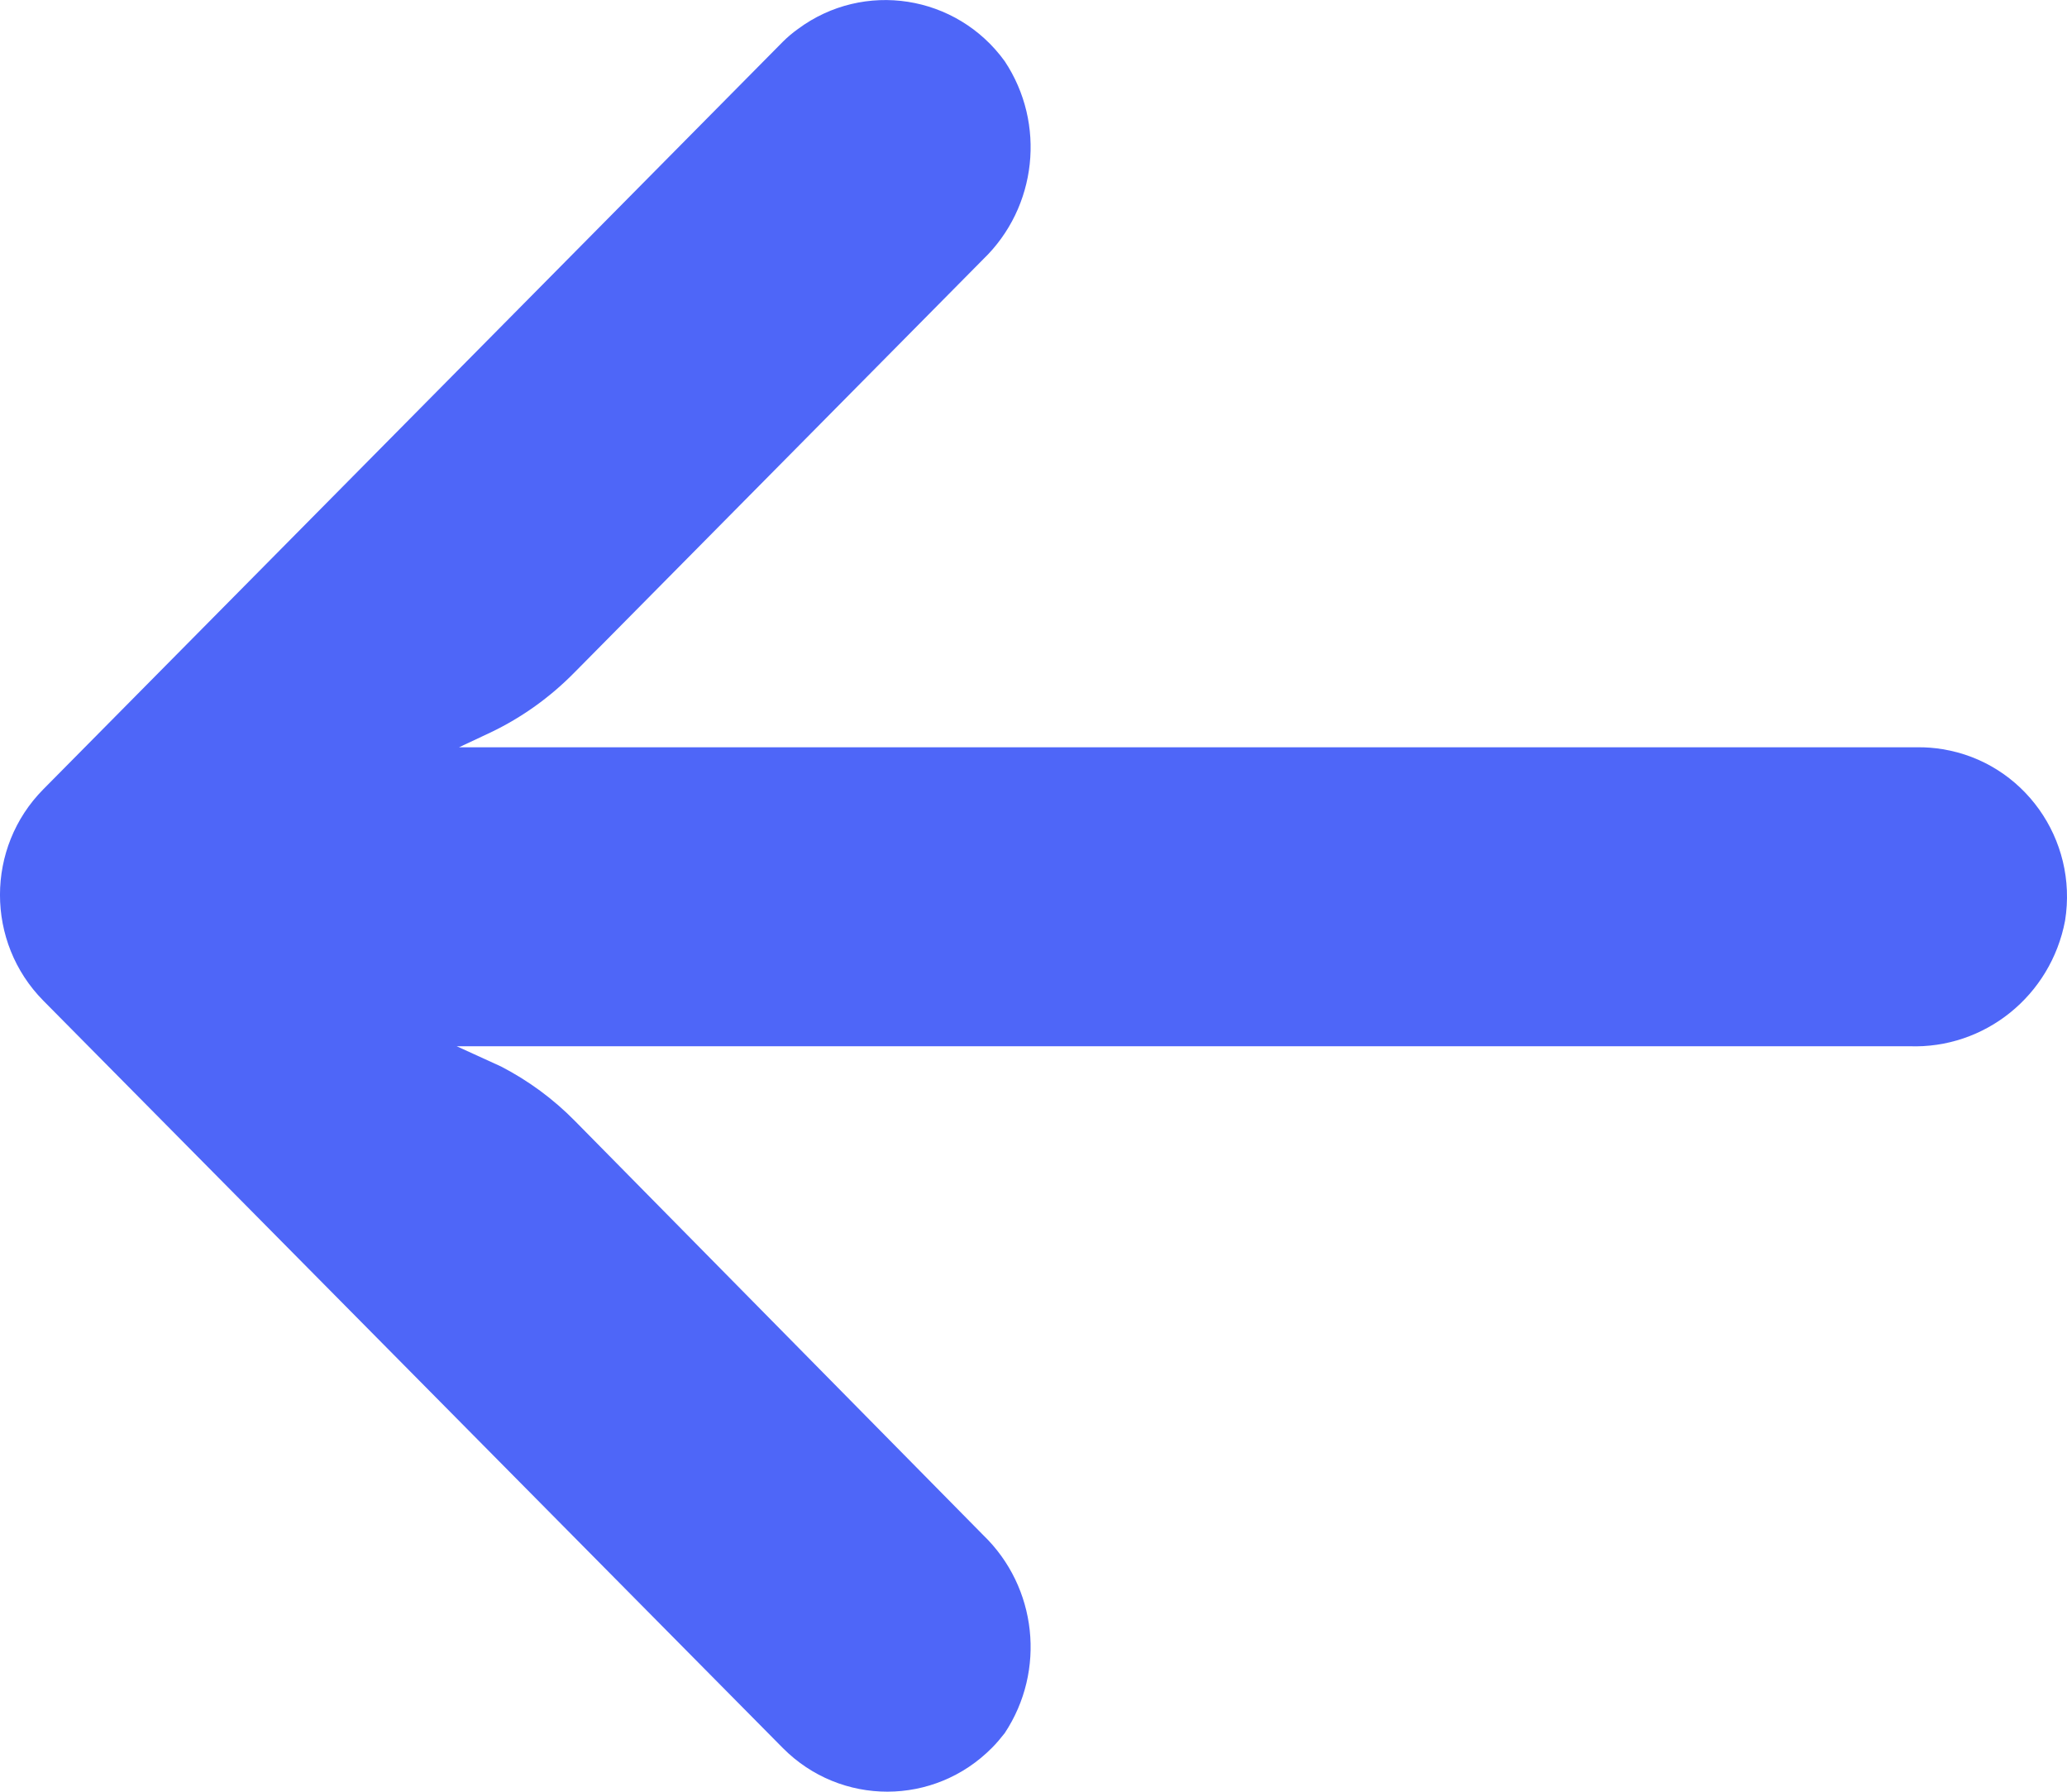 <svg width="15" height="13" viewBox="0 0 15 13" fill="none" xmlns="http://www.w3.org/2000/svg">
<path d="M14.098 5.436C14.037 5.426 13.975 5.421 13.913 5.422H3.331L3.561 5.314C3.787 5.206 3.992 5.059 4.168 4.88L7.135 1.881C7.526 1.504 7.592 0.897 7.291 0.444C6.941 -0.039 6.269 -0.144 5.791 0.21C5.752 0.238 5.715 0.269 5.681 0.303L0.315 5.726C-0.105 6.149 -0.105 6.836 0.314 7.26C0.314 7.26 0.315 7.26 0.315 7.261L5.681 12.683C6.101 13.106 6.78 13.105 7.199 12.681C7.232 12.648 7.262 12.612 7.291 12.575C7.592 12.121 7.526 11.515 7.135 11.138L4.173 8.134C4.016 7.974 3.835 7.841 3.636 7.738L3.314 7.591H13.854C14.402 7.612 14.883 7.225 14.986 6.68C15.081 6.089 14.684 5.532 14.098 5.436Z" fill="#4E66F8"/>
</svg>
